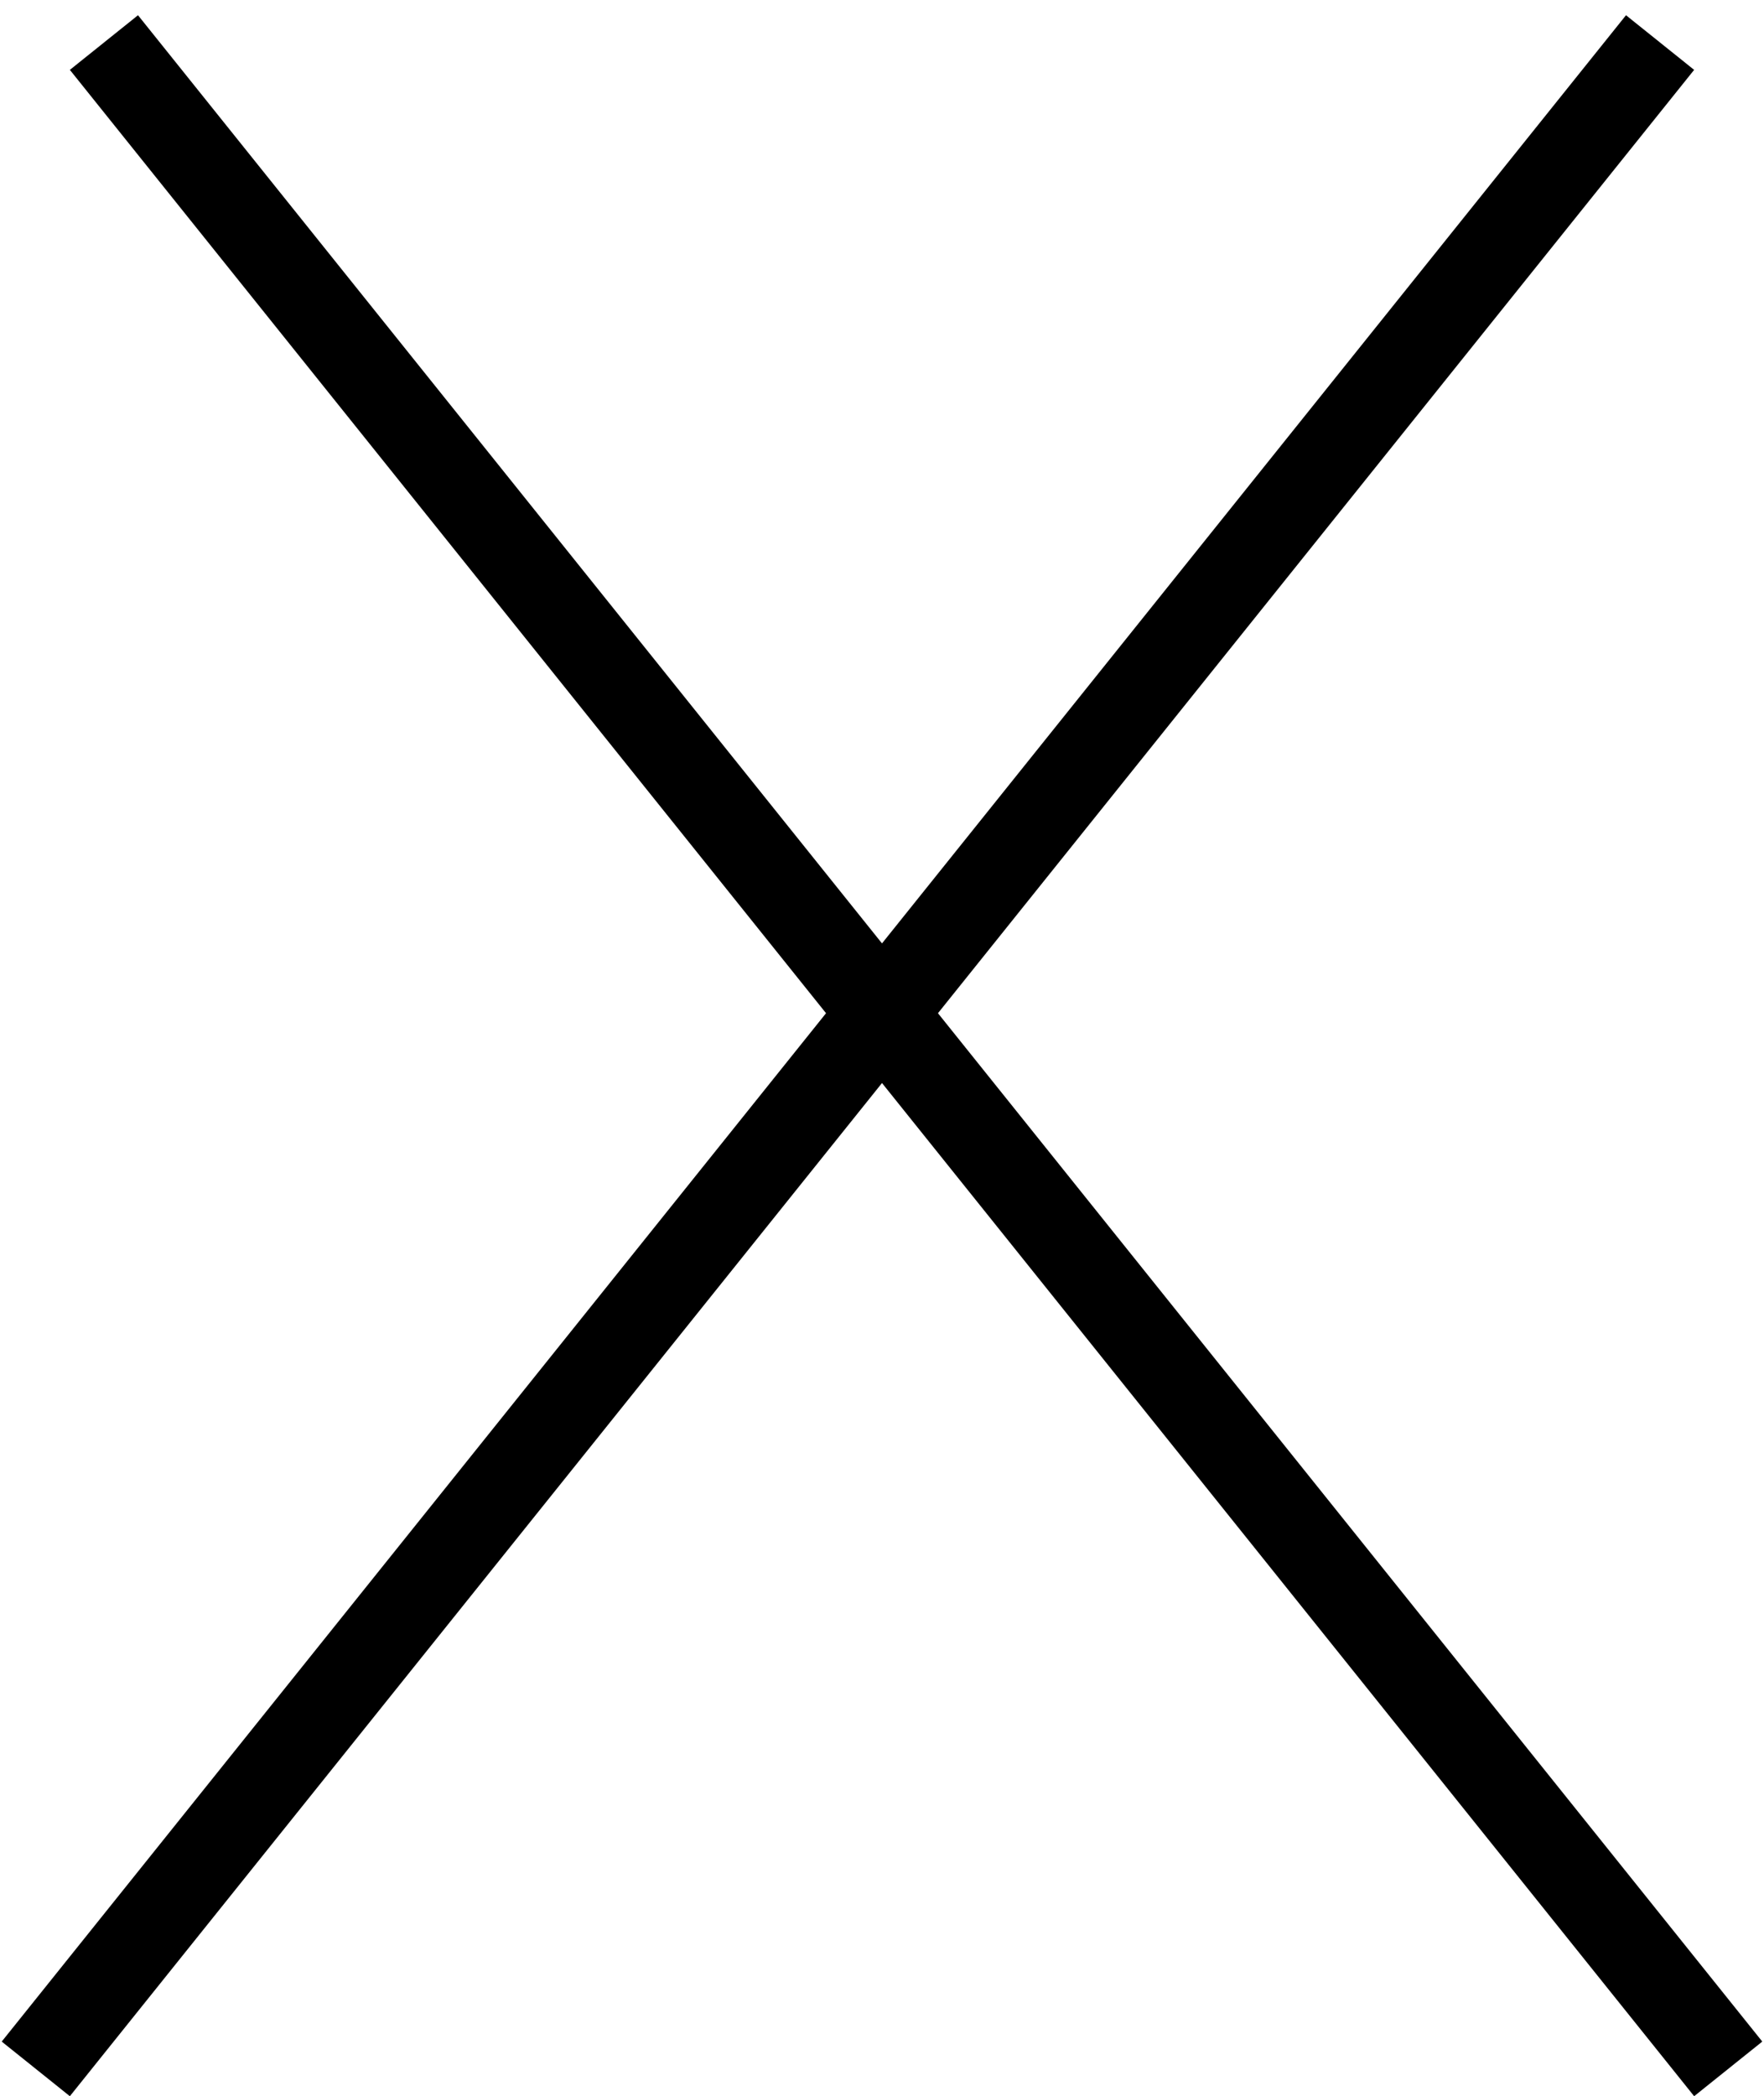 <svg width="101" height="120" viewBox="0 0 101 120" fill="none" xmlns="http://www.w3.org/2000/svg">
<line x1="5.951" y1="2.436" x2="98.951" y2="118.436" stroke="black" stroke-width="5"/>
<line x1="2.049" y1="118.436" x2="95.049" y2="2.436" stroke="black" stroke-width="5"/>
</svg>
